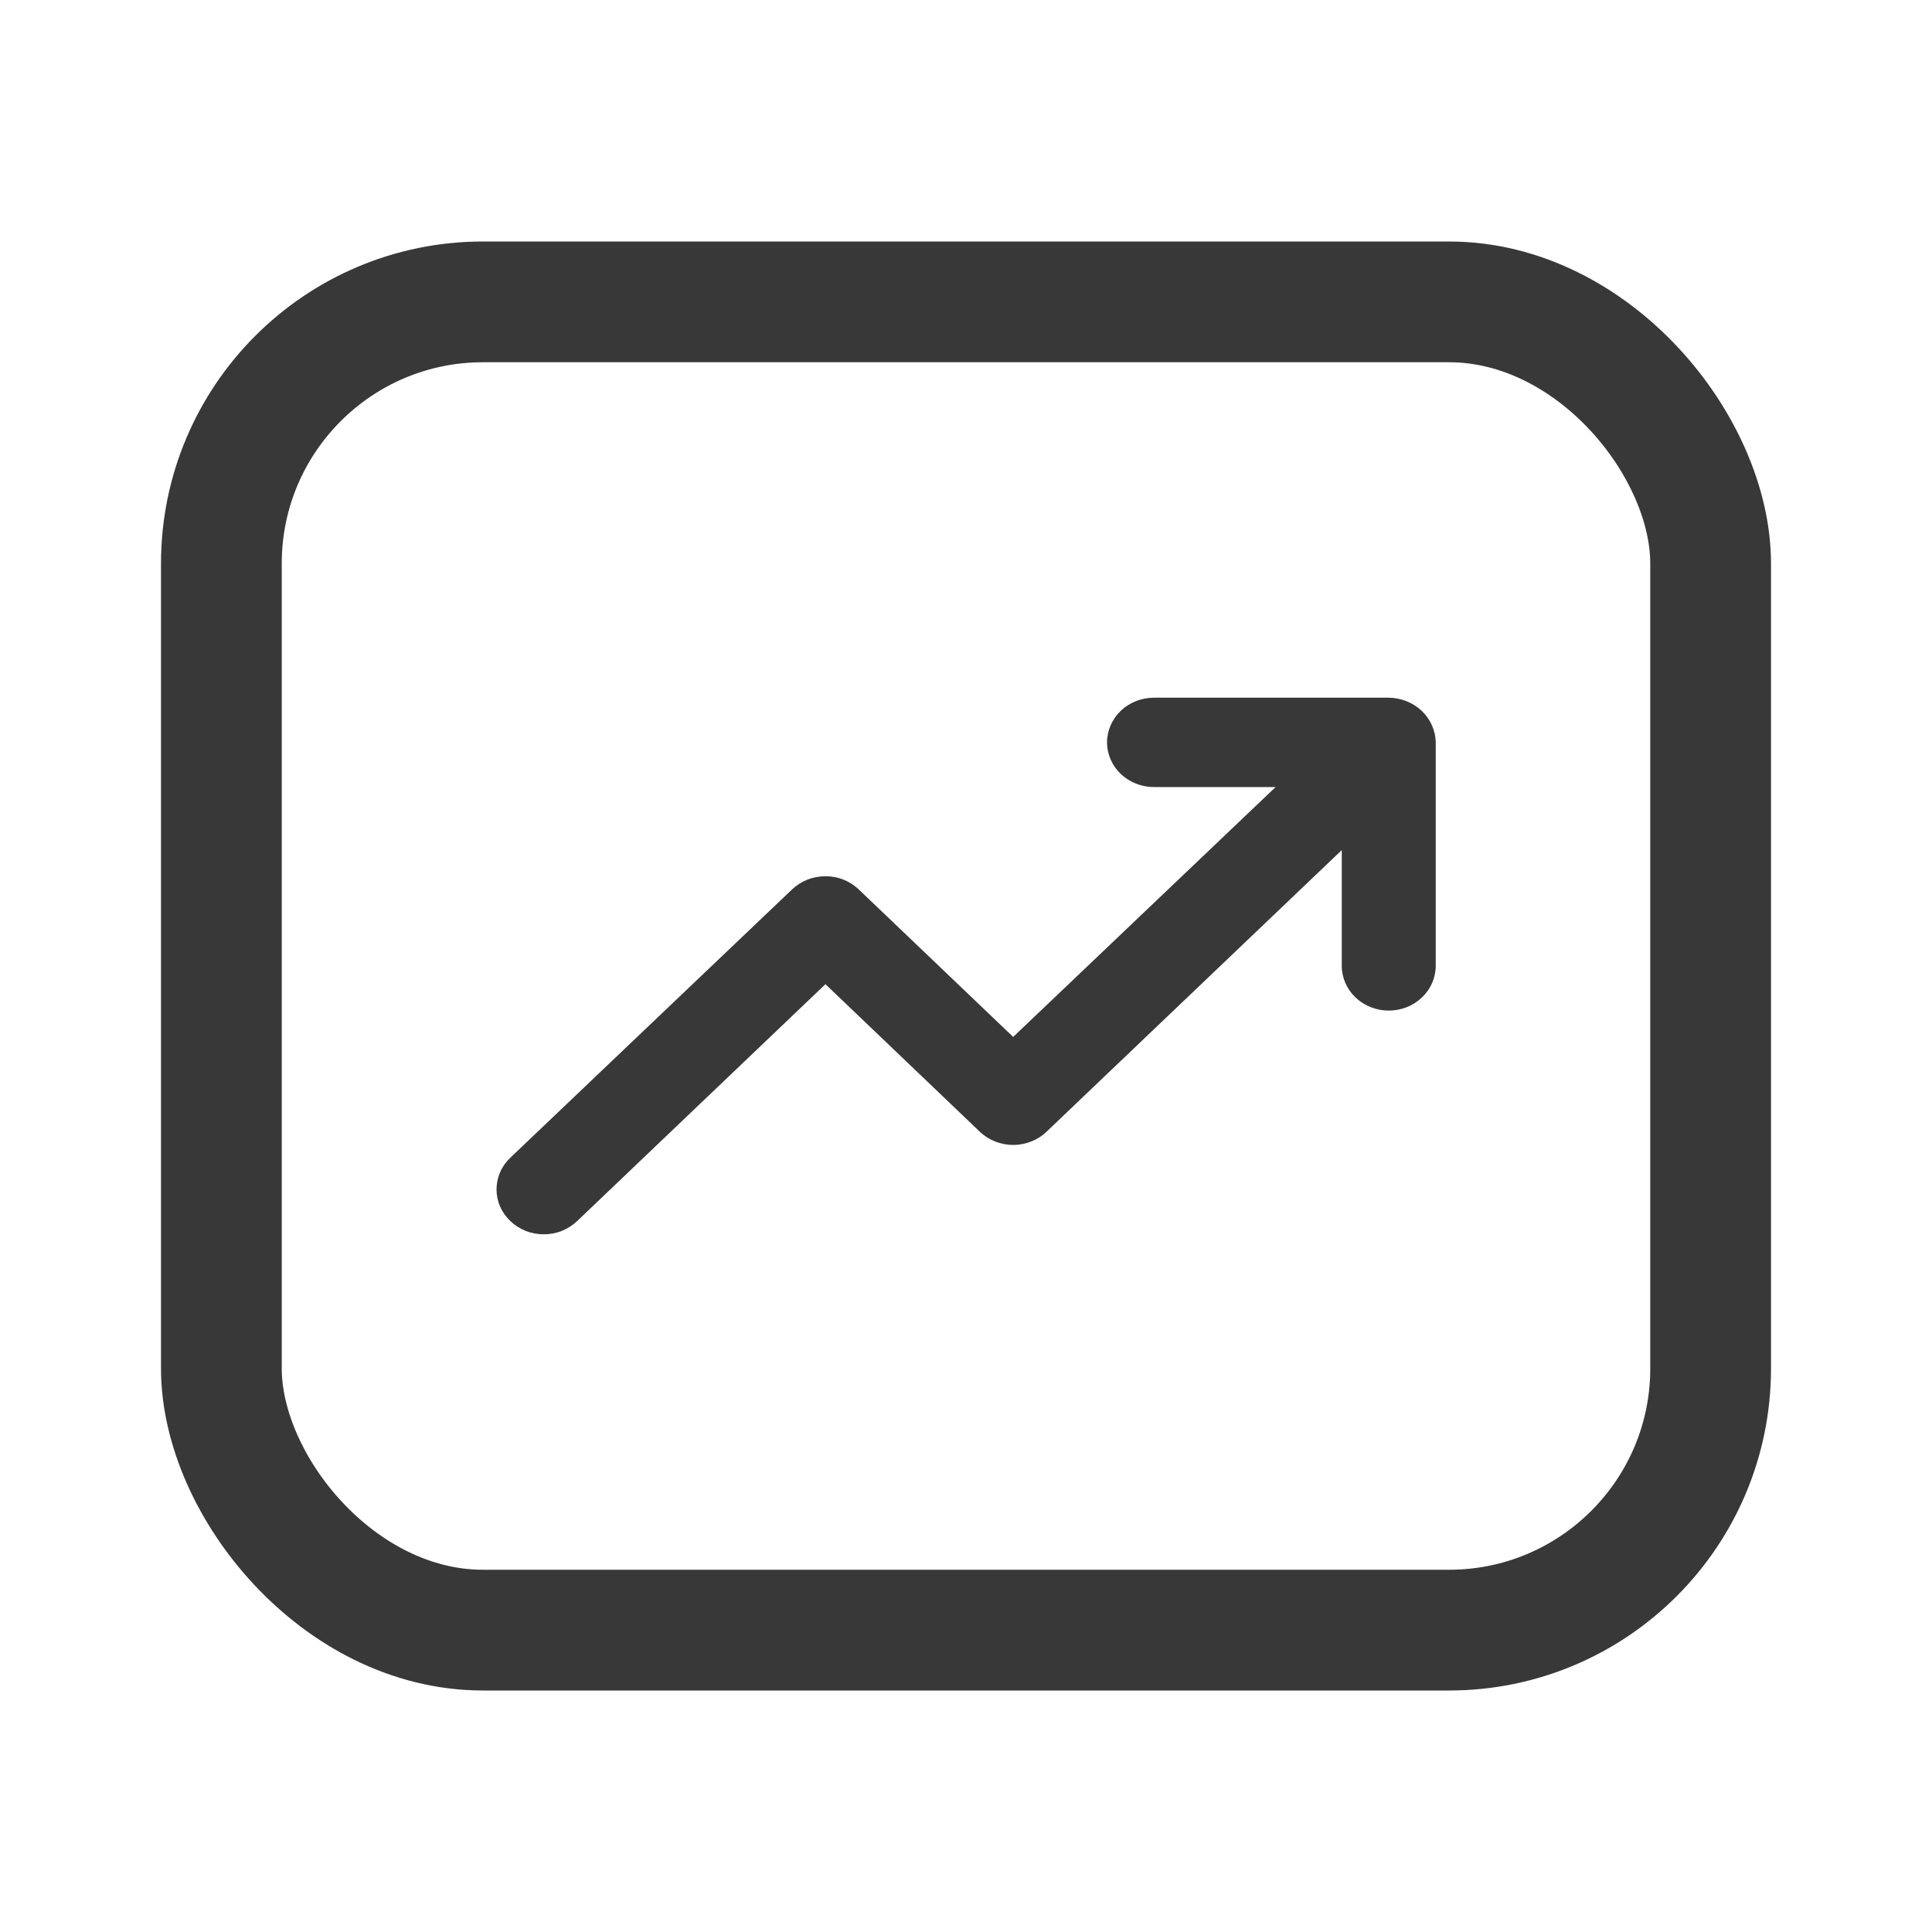 <svg width="24" height="24" viewBox="0 0 24 24" fill="none" xmlns="http://www.w3.org/2000/svg">
<rect x="2.75" y="3.75" width="18.5" height="16.5" rx="3.25" stroke="#383838" stroke-width="1.5"/>
<path d="M17.788 9.011C17.729 8.875 17.616 8.768 17.473 8.711C17.403 8.683 17.328 8.668 17.252 8.667H14.336C14.181 8.667 14.033 8.725 13.923 8.829C13.814 8.934 13.752 9.075 13.752 9.222C13.752 9.369 13.814 9.511 13.923 9.615C14.033 9.719 14.181 9.777 14.336 9.777H15.846L12.586 12.881L10.668 11.049C10.613 10.997 10.549 10.956 10.478 10.927C10.407 10.899 10.331 10.885 10.254 10.885C10.177 10.885 10.1 10.899 10.029 10.927C9.958 10.956 9.894 10.997 9.839 11.049L6.34 14.381C6.286 14.432 6.242 14.494 6.213 14.561C6.183 14.629 6.168 14.702 6.168 14.775C6.168 14.848 6.183 14.921 6.213 14.989C6.242 15.056 6.286 15.117 6.34 15.169C6.395 15.221 6.459 15.262 6.53 15.291C6.601 15.319 6.678 15.333 6.755 15.333C6.832 15.333 6.908 15.319 6.979 15.291C7.05 15.262 7.114 15.221 7.169 15.169L10.254 12.226L12.172 14.059C12.226 14.111 12.291 14.152 12.362 14.18C12.433 14.208 12.509 14.223 12.586 14.223C12.663 14.223 12.739 14.208 12.81 14.18C12.882 14.152 12.946 14.111 13 14.059L16.668 10.56V11.998C16.668 12.146 16.73 12.287 16.839 12.391C16.948 12.495 17.097 12.554 17.252 12.554C17.406 12.554 17.555 12.495 17.664 12.391C17.773 12.287 17.835 12.146 17.835 11.998V9.222C17.834 9.149 17.818 9.078 17.788 9.011Z" fill="#383838"/>
</svg>
